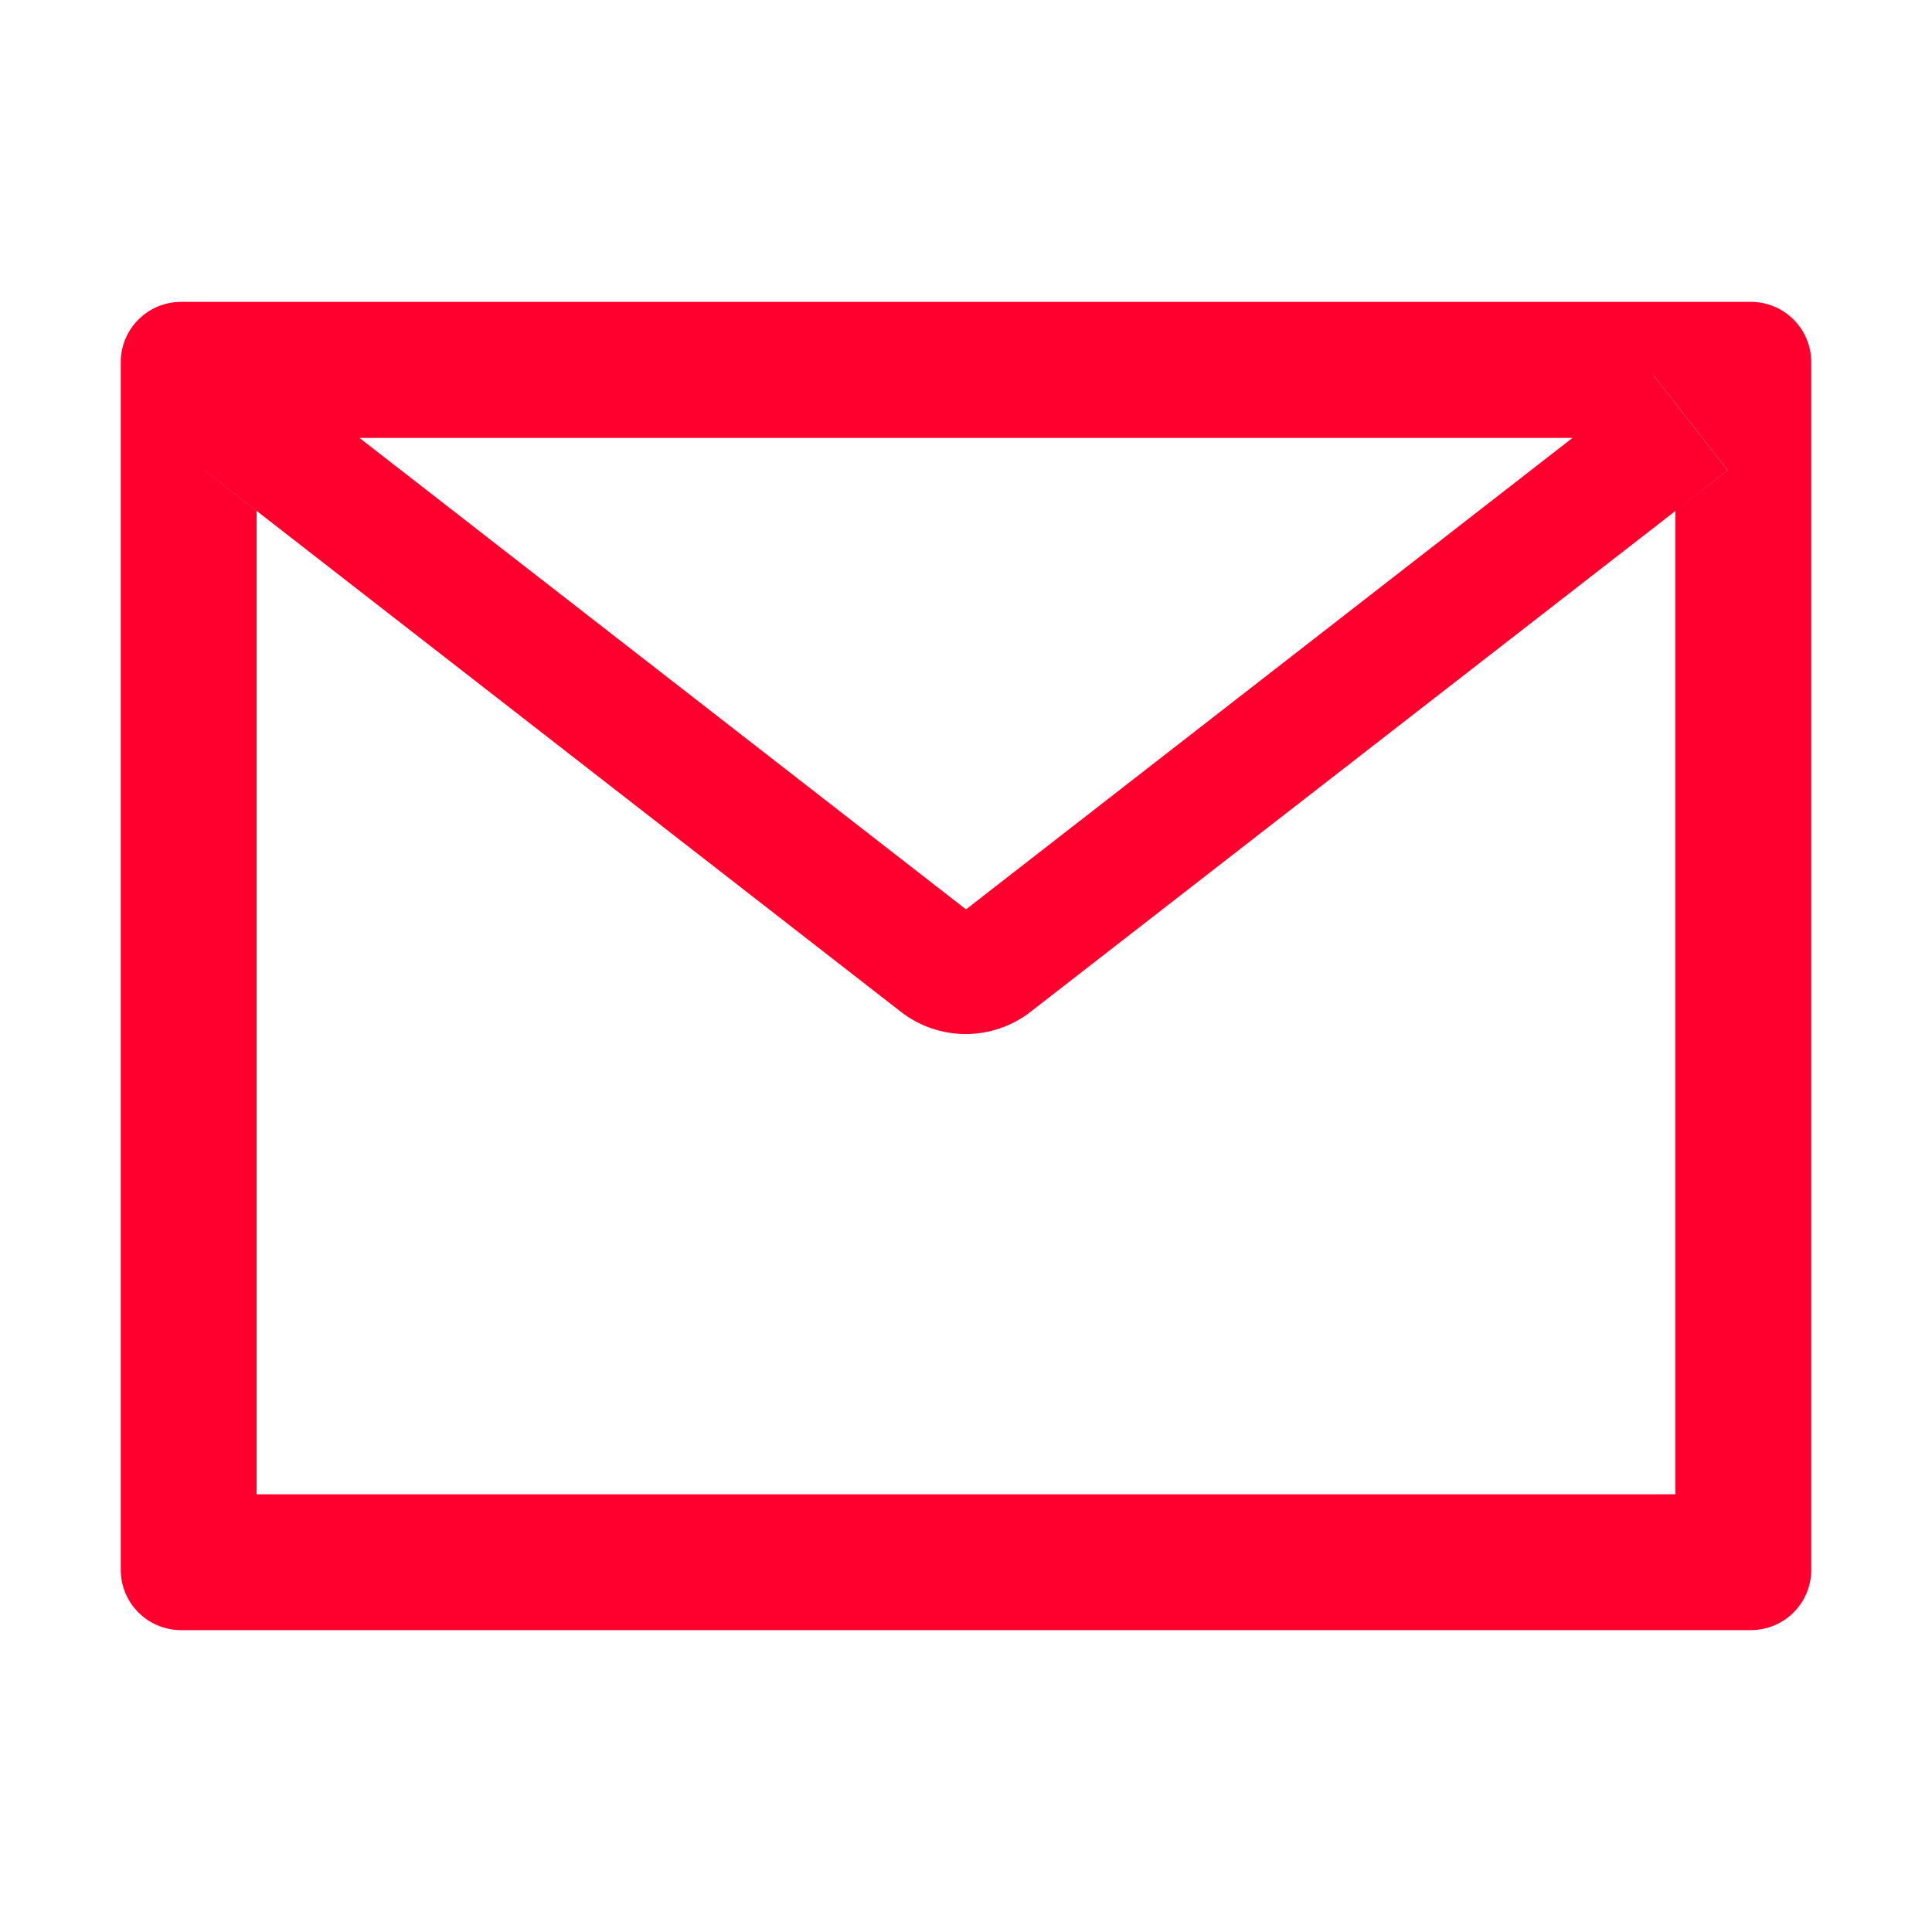<svg width="32" height="32" viewBox="0 0 32 32" fill="none" xmlns="http://www.w3.org/2000/svg">
<path d="M29 5H3C2.447 5 2 5.447 2 6V26C2 26.553 2.447 27 3 27H29C29.553 27 30 26.553 30 26V6C30 5.447 29.553 5 29 5ZM27.75 8.463V24.75H4.25V8.463L3.388 7.791L4.616 6.213L5.953 7.253H26.05L27.387 6.213L28.616 7.791L27.75 8.463ZM26.05 7.25L16 15.062L5.95 7.25L4.612 6.209L3.384 7.787L4.247 8.459L14.922 16.759C15.229 16.998 15.607 17.127 15.995 17.127C16.384 17.127 16.762 16.998 17.069 16.759L27.75 8.463L28.613 7.791L27.384 6.213L26.05 7.25Z" fill="#FF002E"/>
</svg>
